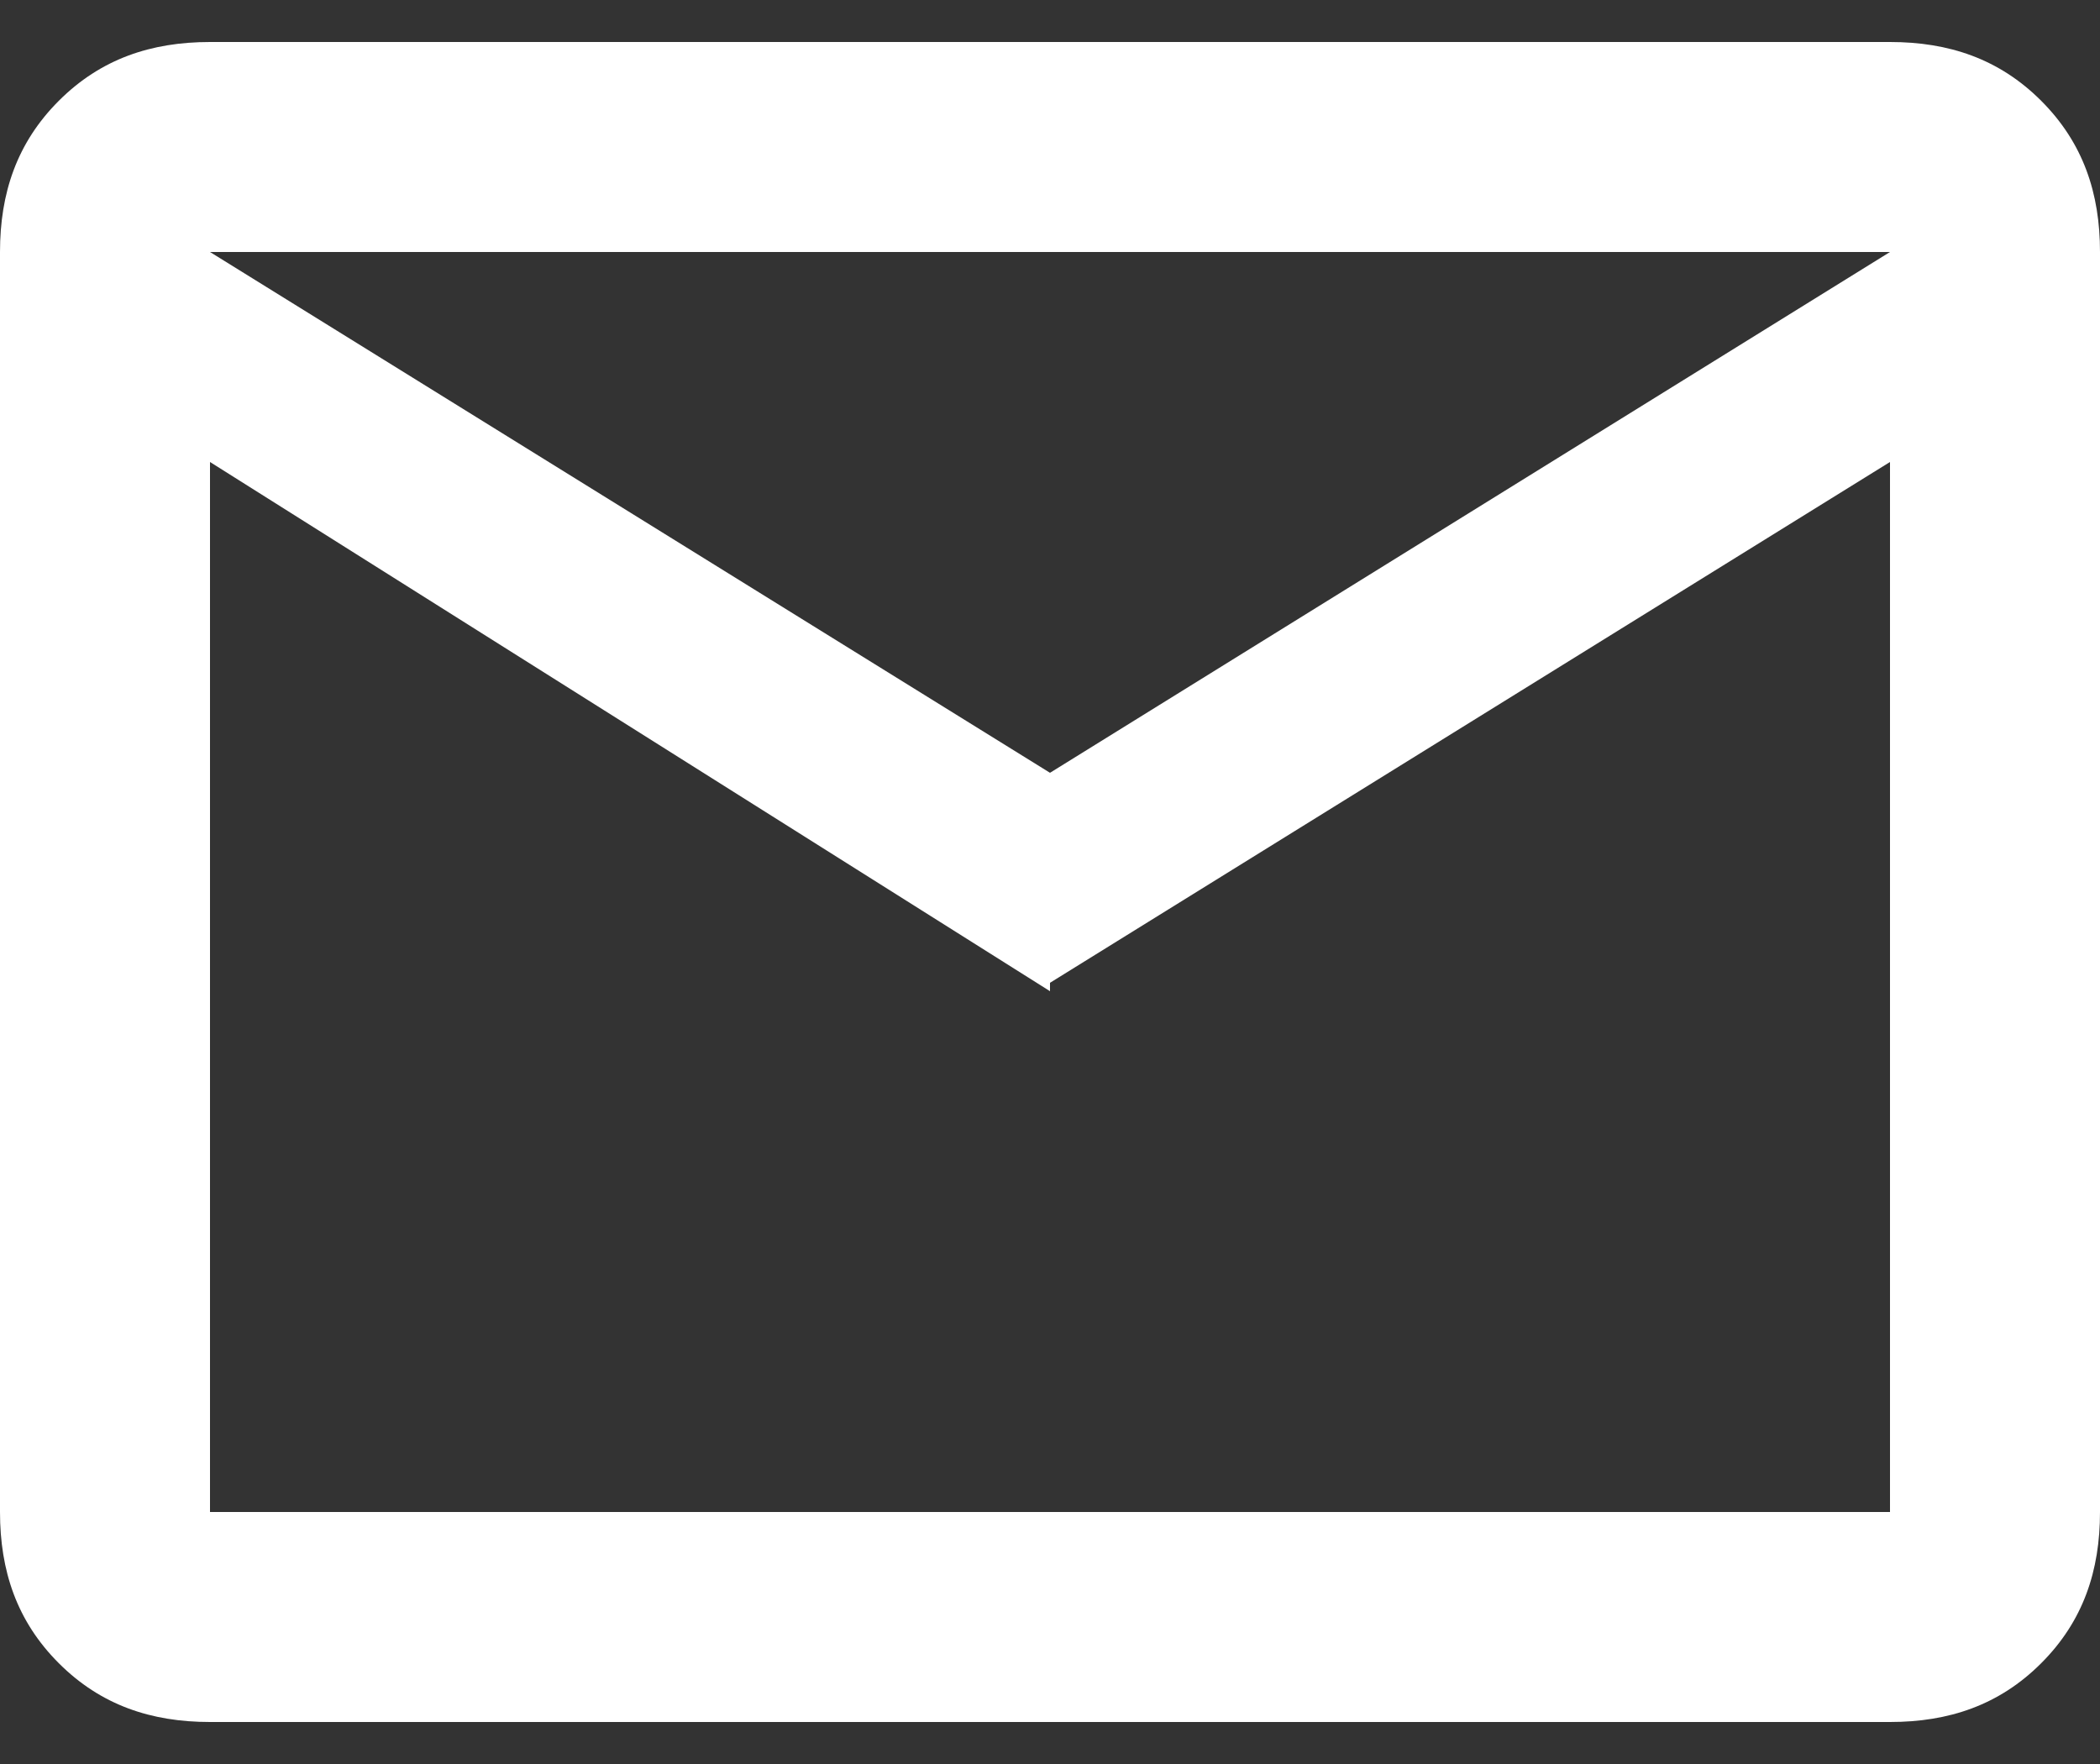 <?xml version="1.0" encoding="UTF-8"?>
<svg id="Layer_1" xmlns="http://www.w3.org/2000/svg" version="1.1" viewBox="0 0 25 21">
  <rect x="0" y="0" width="25" height="21" fill="#333333" stroke="none"/>
  <!-- Generator: Adobe Illustrator 29.0.0, SVG Export Plug-In . SVG Version: 2.1.0 Build 186)  -->
  <defs>
    <style>
      .st0 {
        fill: #fff;
      }
    </style>
  </defs>
  <path class="st0" d="M2.5,20.5c-.7,0-1.3-.2-1.8-.7-.5-.5-.7-1.1-.7-1.8V3c0-.7.2-1.3.7-1.8.5-.5,1.1-.7,1.8-.7h20c.7,0,1.3.2,1.8.7.5.5.7,1.1.7,1.8v15c0,.7-.2,1.3-.7,1.8-.5.5-1.1.7-1.8.7H2.5ZM12.5,11.8L2.5,5.5v12.5h20V5.5l-10,6.2ZM12.5,9.2l10-6.2H2.5l10,6.2ZM2.5,5.5v-2.5,15V5.5Z"/>
</svg>